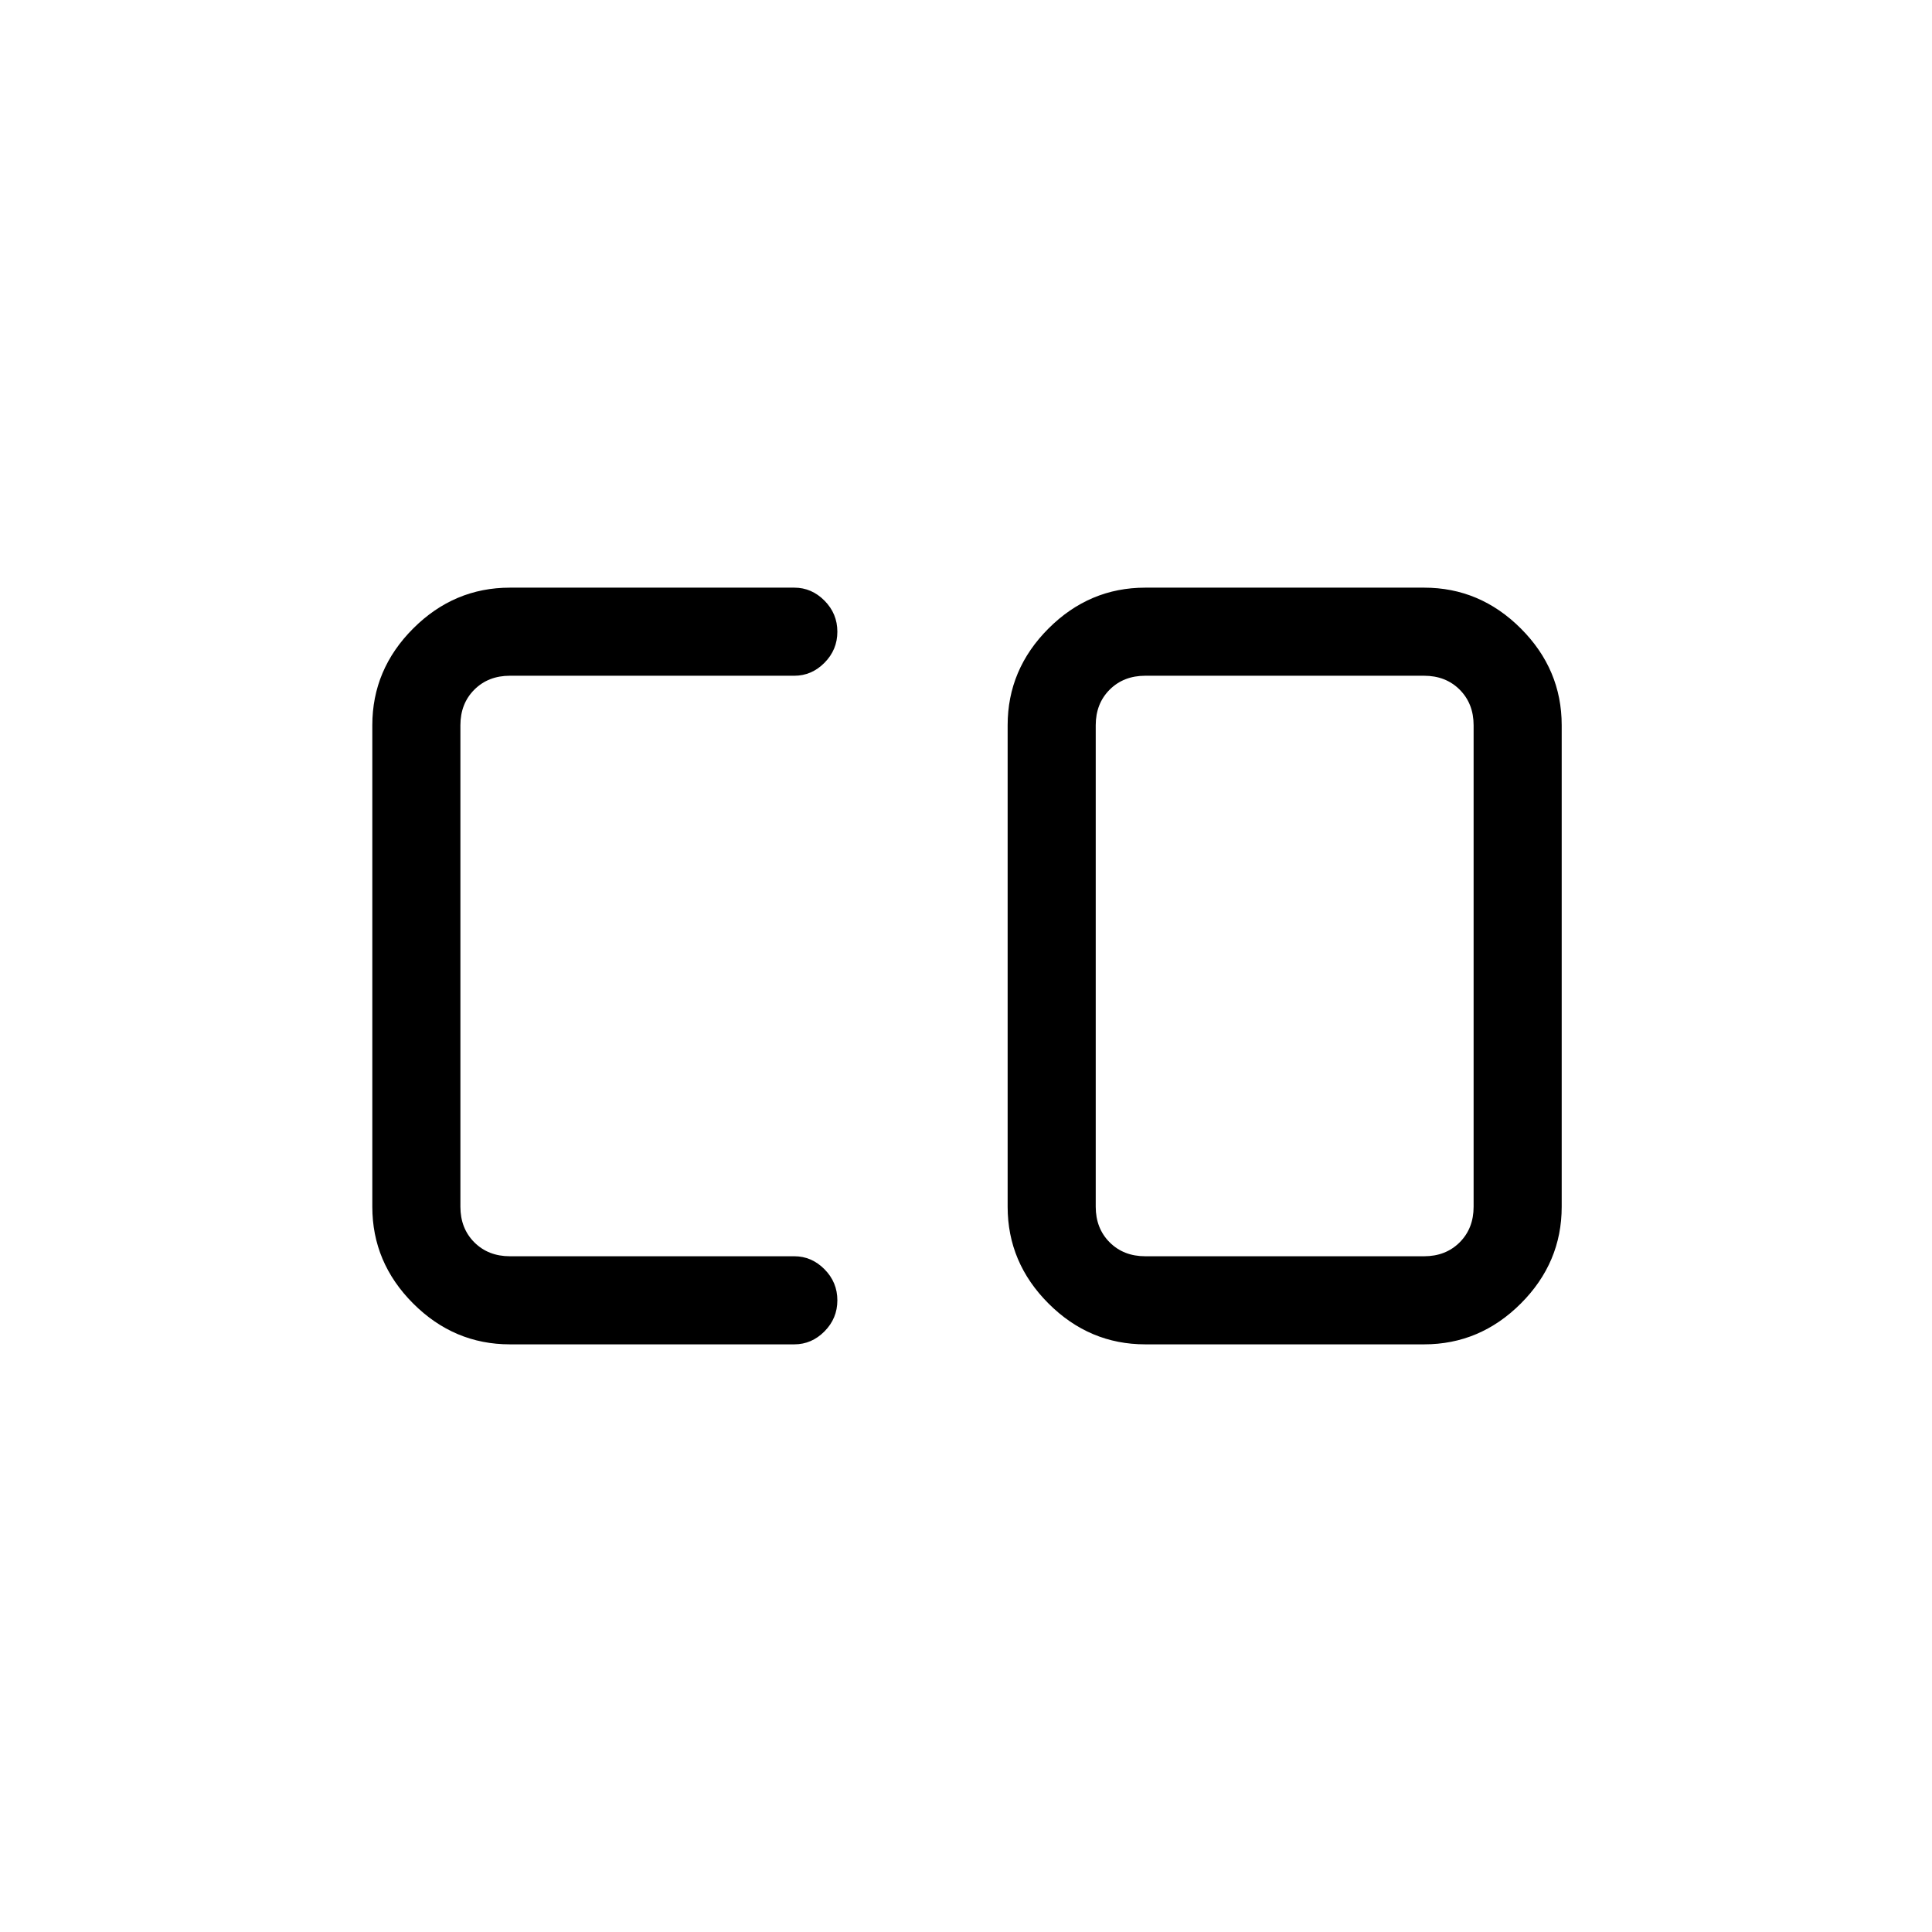 <svg xmlns="http://www.w3.org/2000/svg" height="48" viewBox="0 -960 960 960" width="48"><path d="M569.08-335.77h138.54q10.76 0 17.69-6.92 6.92-6.93 6.92-17.69v-239.24q0-10.76-6.92-17.69-6.93-6.92-17.69-6.92H569.08q-10.77 0-17.7 6.92-6.92 6.93-6.92 17.69v239.24q0 10.76 6.92 17.69 6.93 6.92 17.7 6.92ZM253.38-292q-27.78 0-48.08-20.3-20.3-20.3-20.3-48.08v-239.24q0-27.78 20.3-48.08 20.3-20.3 48.08-20.3h141.31q8.6 0 15 6.46 6.39 6.46 6.39 15.43 0 8.97-6.39 15.43-6.4 6.45-15 6.45H253.38q-10.76 0-17.69 6.92-6.92 6.93-6.92 17.69v239.24q0 10.76 6.92 17.69 6.93 6.92 17.69 6.92h141.31q8.6 0 15 6.46 6.39 6.46 6.39 15.43 0 8.97-6.39 15.43-6.4 6.45-15 6.45H253.38Zm315.7 0q-27.79 0-48.09-20.3-20.3-20.3-20.3-48.08v-239.24q0-27.78 20.3-48.08 20.3-20.3 48.09-20.3h138.54q27.78 0 48.08 20.3 20.3 20.3 20.3 48.08v239.24q0 27.78-20.3 48.08-20.3 20.3-48.08 20.3H569.08Z"/></svg>